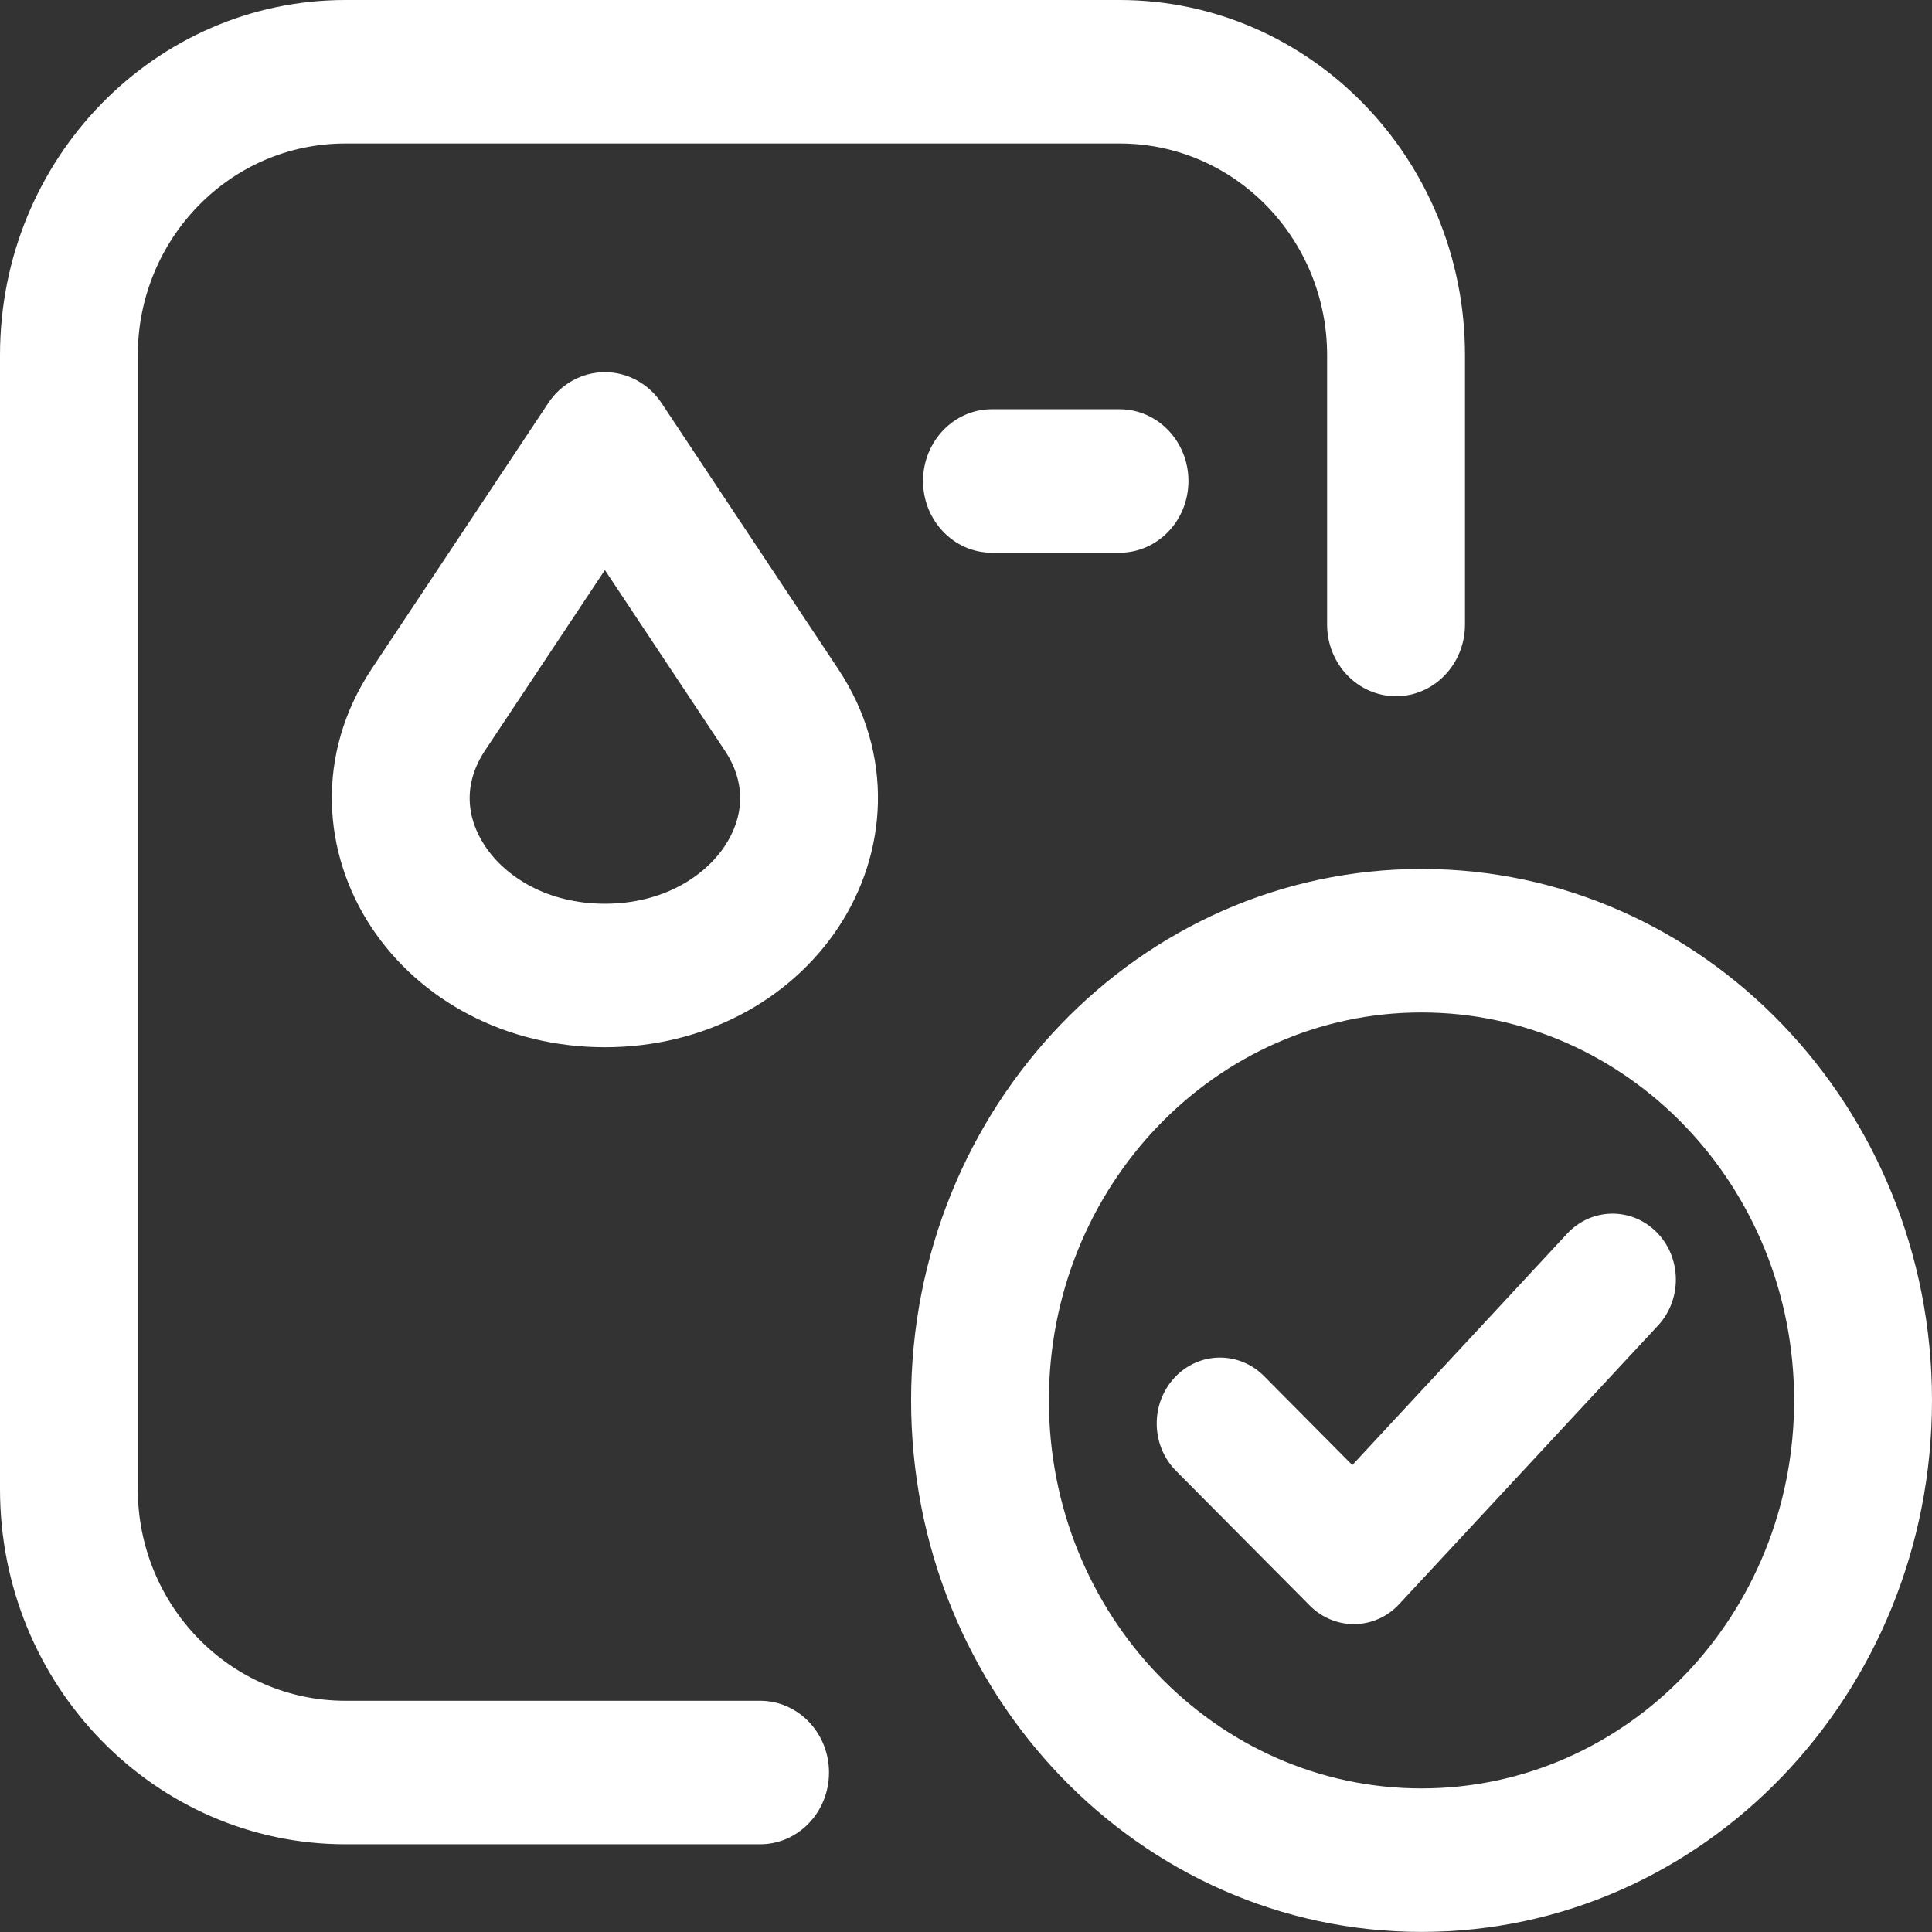 <svg width="22" height="22" viewBox="0 0 22 22" fill="none" xmlns="http://www.w3.org/2000/svg">
<rect x="0" y="0" width="22" height="22" fill="#333333" stroke="none"/>
<path d="M3.933 0C1.773 0 0 1.799 0 4.045V16.956C0 19.202 1.773 21.001 3.933 21.001H8.656C9.089 21.001 9.44 20.636 9.44 20.184C9.44 19.733 9.089 19.367 8.656 19.367H3.933C2.616 19.367 1.569 18.276 1.569 16.956V4.045C1.569 2.725 2.616 1.634 3.933 1.634H12.749C14.065 1.634 15.112 2.725 15.112 4.045V7.111C15.112 7.563 15.463 7.928 15.897 7.928C16.33 7.928 16.682 7.563 16.682 7.111V4.045C16.682 1.799 14.909 0 12.749 0H3.933Z" fill="white"/>
<path d="M11.295 4.66C10.862 4.66 10.511 5.026 10.511 5.477C10.511 5.928 10.862 6.294 11.295 6.294H12.748C13.182 6.294 13.533 5.928 13.533 5.477C13.533 5.026 13.182 4.66 12.748 4.66H11.295Z" fill="white"/>
<path d="M18.864 14.031C18.577 13.743 18.121 13.751 17.844 14.049L15.399 16.683L14.394 15.67C14.107 15.382 13.651 15.39 13.374 15.688C13.098 15.986 13.105 16.461 13.392 16.749L14.915 18.283C15.053 18.422 15.237 18.497 15.428 18.494C15.619 18.491 15.802 18.409 15.934 18.265L18.881 15.093C19.157 14.795 19.15 14.319 18.864 14.031Z" fill="white"/>
<path fill-rule="evenodd" clip-rule="evenodd" d="M22 15.947C22 19.289 19.398 21.999 16.187 21.999C12.977 21.999 10.375 19.289 10.375 15.947C10.375 12.604 12.977 9.895 16.187 9.895C19.398 9.895 22 12.604 22 15.947ZM16.187 20.365C18.531 20.365 20.43 18.387 20.43 15.947C20.43 13.507 18.531 11.529 16.187 11.529C13.844 11.529 11.944 13.507 11.944 15.947C11.944 18.387 13.844 20.365 16.187 20.365Z" fill="white"/>
<path fill-rule="evenodd" clip-rule="evenodd" d="M6.888 4.238C6.63 4.238 6.389 4.37 6.243 4.59L4.232 7.617C3.585 8.592 3.671 9.719 4.232 10.564C4.782 11.391 5.759 11.925 6.888 11.925C8.017 11.925 8.994 11.391 9.544 10.564C10.105 9.719 10.191 8.592 9.544 7.617L7.533 4.59C7.387 4.37 7.146 4.238 6.888 4.238ZM5.523 8.546L6.888 6.491L8.253 8.546C8.5 8.917 8.473 9.303 8.253 9.634C8.021 9.984 7.545 10.291 6.888 10.291C6.231 10.291 5.755 9.984 5.523 9.634C5.303 9.303 5.277 8.917 5.523 8.546Z" fill="white"/>
</svg>
